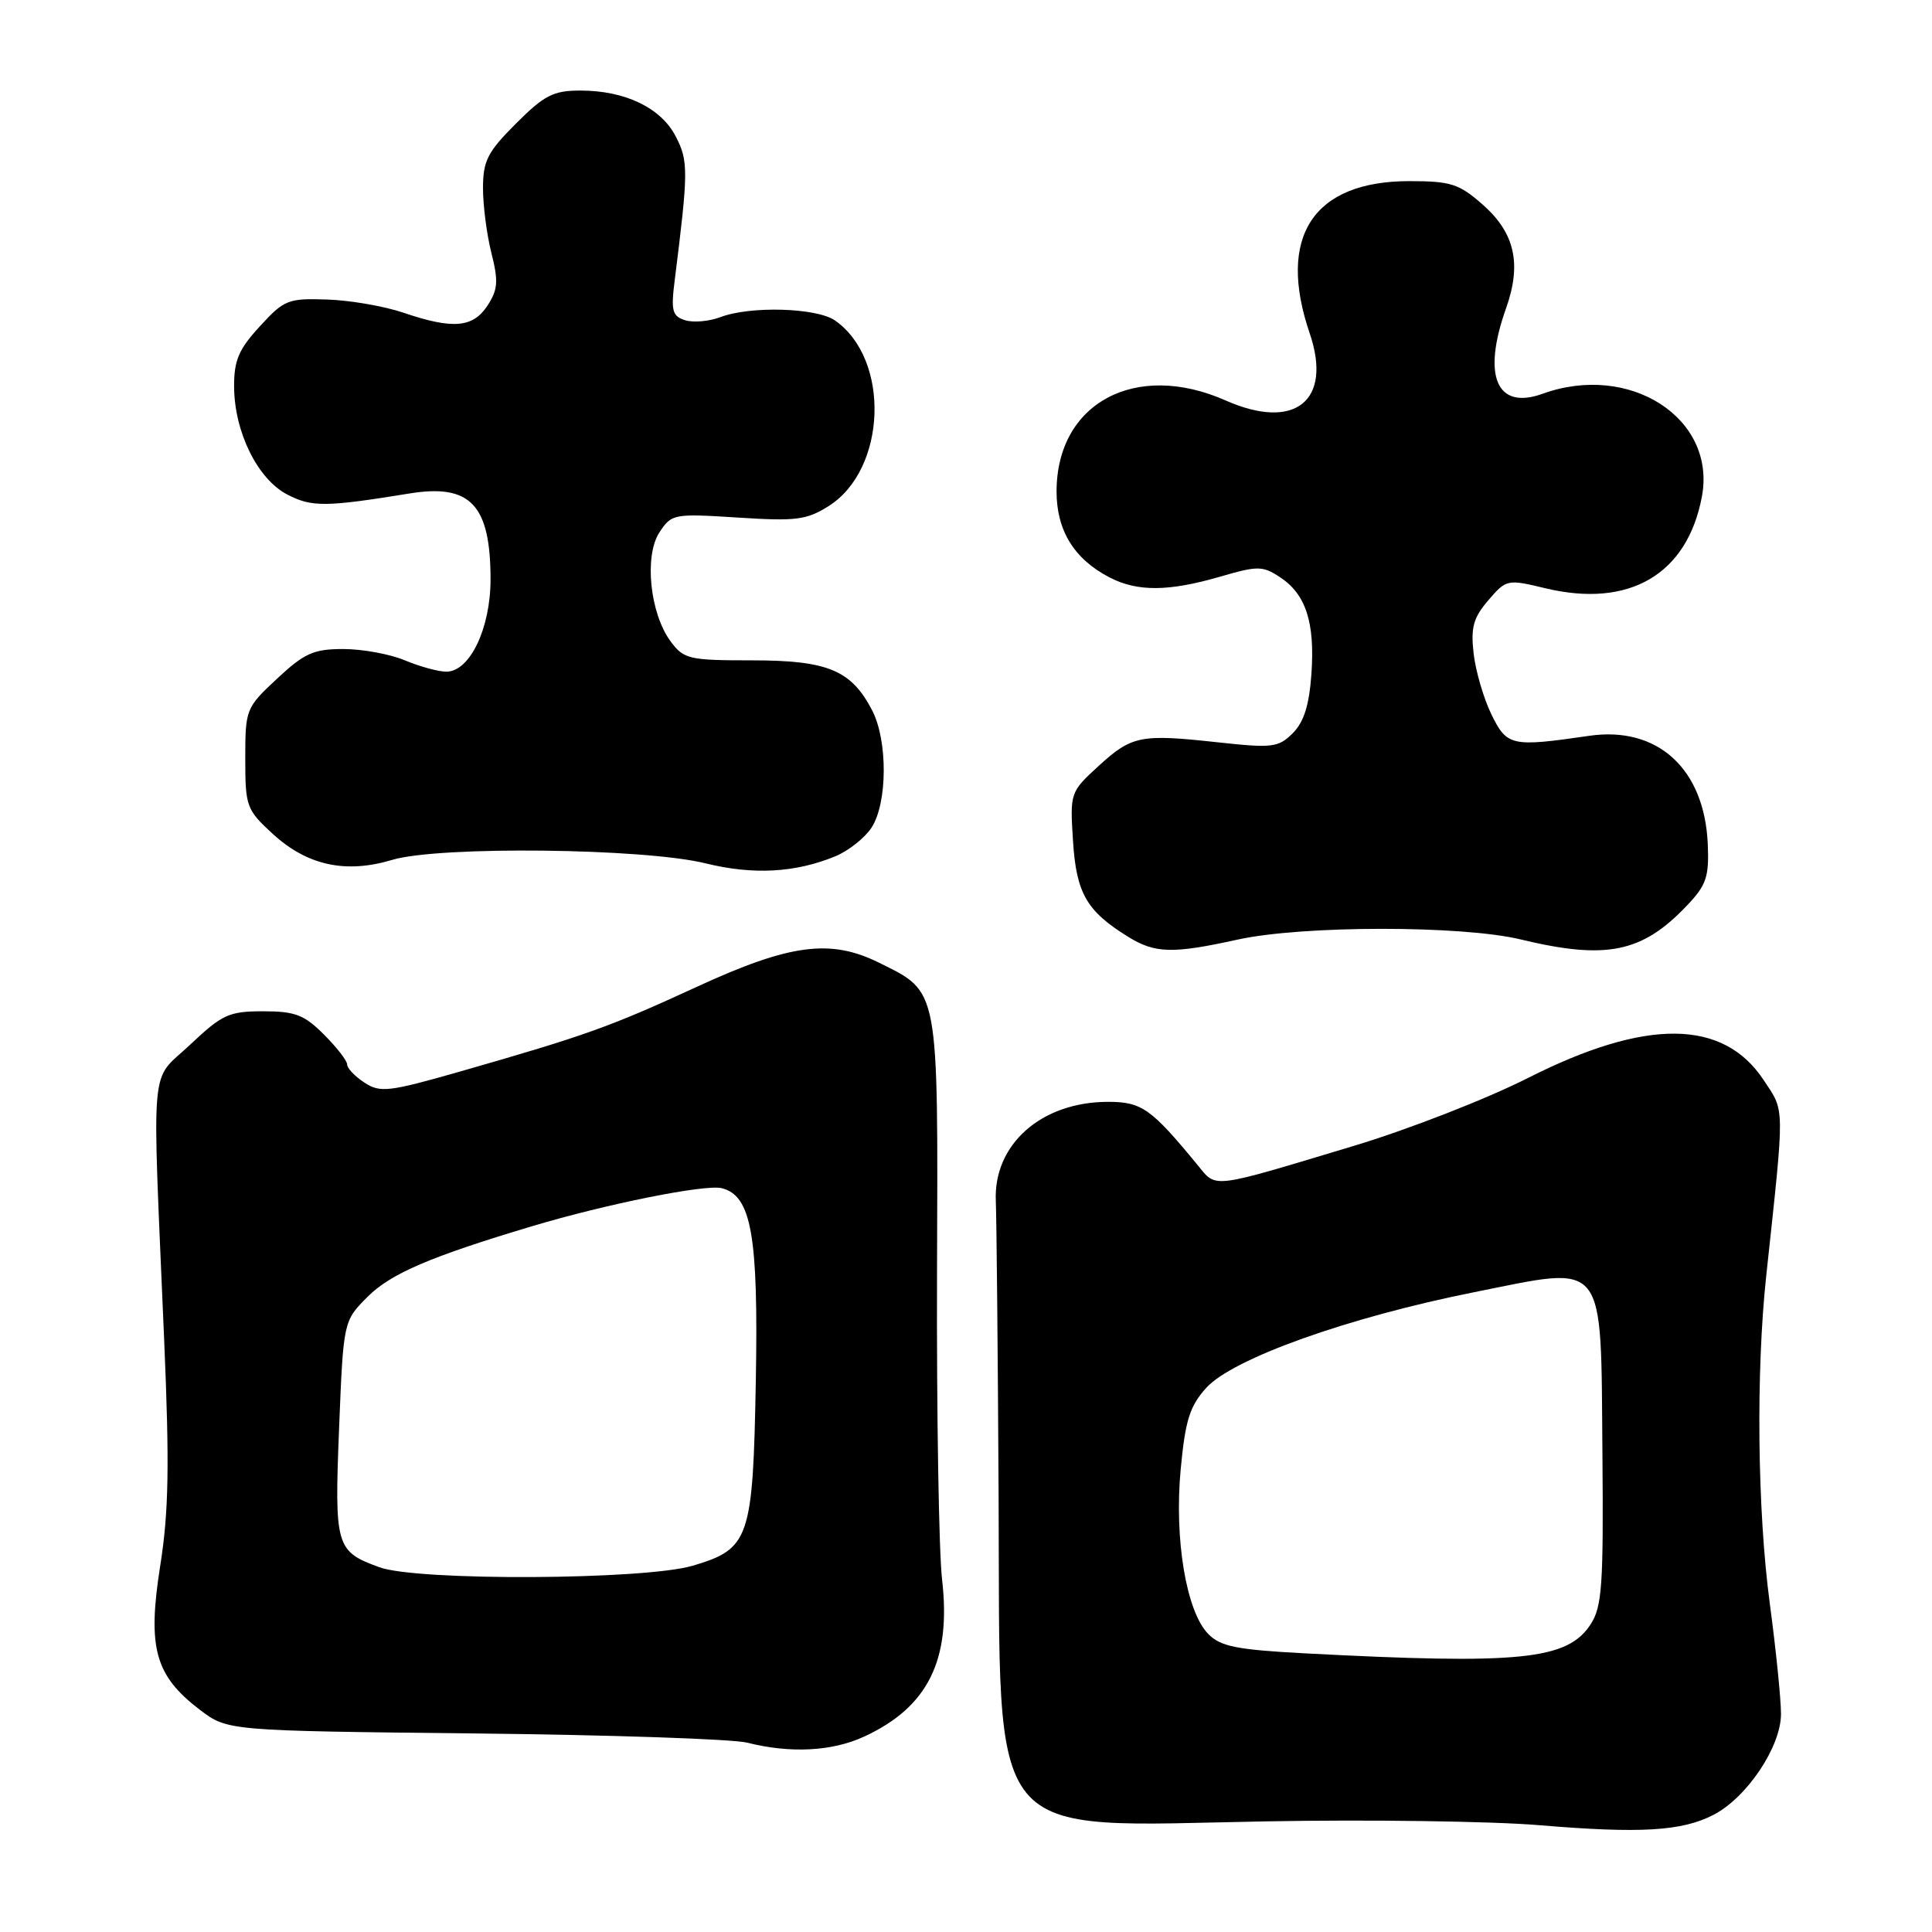 <?xml version="1.0" encoding="UTF-8" standalone="no"?>
<!DOCTYPE svg PUBLIC "-//W3C//DTD SVG 1.1//EN" "http://www.w3.org/Graphics/SVG/1.1/DTD/svg11.dtd" >
<svg xmlns="http://www.w3.org/2000/svg" xmlns:xlink="http://www.w3.org/1999/xlink" version="1.1" viewBox="0 0 256 256">
 <g >
 <path fill="currentColor"
d=" M 227.04 240.48 C 231.49 238.18 236.00 231.43 235.99 227.10 C 235.99 225.12 235.32 218.55 234.51 212.50 C 232.86 200.18 232.66 181.80 234.04 169.00 C 236.51 146.06 236.52 147.39 233.69 143.11 C 228.33 135.01 218.13 134.92 202.50 142.82 C 197.00 145.61 186.65 149.64 179.50 151.80 C 160.20 157.61 161.25 157.48 158.70 154.39 C 152.53 146.88 151.28 146.00 146.83 146.00 C 137.99 146.00 131.62 151.63 131.95 159.15 C 132.05 161.54 132.22 179.10 132.32 198.18 C 132.56 245.02 130.10 242.02 167.79 241.34 C 181.38 241.09 197.68 241.32 204.00 241.85 C 217.35 242.97 222.86 242.64 227.04 240.48 Z  M 114.50 230.11 C 122.97 226.20 126.06 219.97 124.83 209.29 C 124.40 205.56 124.10 187.28 124.16 168.68 C 124.30 130.54 124.48 131.54 116.47 127.56 C 110.03 124.37 104.66 125.08 92.33 130.76 C 80.83 136.06 77.59 137.22 61.04 141.96 C 51.50 144.69 50.37 144.82 48.29 143.45 C 47.03 142.63 46.00 141.55 46.00 141.05 C 46.00 140.56 44.62 138.77 42.92 137.08 C 40.31 134.46 39.09 134.00 34.86 134.00 C 30.34 134.00 29.45 134.41 25.19 138.43 C 19.78 143.54 20.14 139.50 21.75 177.50 C 22.47 194.23 22.36 200.34 21.22 207.54 C 19.52 218.35 20.54 222.02 26.46 226.54 C 30.14 229.34 30.14 229.34 62.82 229.69 C 80.79 229.88 97.08 230.43 99.00 230.91 C 104.73 232.36 110.25 232.07 114.50 230.11 Z  M 164.00 124.50 C 172.59 122.61 193.72 122.60 201.50 124.48 C 212.82 127.21 217.58 126.25 223.50 120.02 C 226.11 117.28 226.47 116.21 226.29 111.86 C 225.86 101.86 219.64 96.18 210.57 97.50 C 200.26 99.00 199.68 98.88 197.61 94.64 C 196.58 92.52 195.52 88.89 195.26 86.57 C 194.87 83.14 195.23 81.84 197.21 79.54 C 199.60 76.76 199.72 76.73 204.78 77.95 C 215.89 80.61 223.57 76.12 225.51 65.81 C 227.46 55.42 215.95 47.99 204.39 52.18 C 198.31 54.37 196.37 49.83 199.55 40.88 C 201.66 34.95 200.73 30.85 196.43 27.08 C 193.32 24.35 192.23 24.00 186.72 24.00 C 173.99 24.01 169.18 31.37 173.54 44.16 C 176.59 53.11 171.59 57.12 162.42 53.07 C 150.47 47.78 140.01 53.40 140.00 65.12 C 140.00 70.30 142.33 74.09 147.04 76.52 C 150.72 78.42 154.84 78.39 161.64 76.42 C 166.65 74.96 167.29 74.96 169.59 76.47 C 173.03 78.72 174.25 82.46 173.77 89.29 C 173.48 93.43 172.78 95.67 171.30 97.15 C 169.39 99.05 168.61 99.15 161.36 98.36 C 151.10 97.24 149.98 97.46 145.52 101.54 C 141.81 104.95 141.77 105.05 142.18 111.44 C 142.62 118.37 143.98 120.73 149.50 124.14 C 153.07 126.34 155.37 126.40 164.00 124.50 Z  M 110.67 113.47 C 112.42 112.75 114.58 111.04 115.48 109.67 C 117.60 106.43 117.65 98.16 115.57 94.14 C 112.81 88.80 109.69 87.50 99.65 87.50 C 91.30 87.50 90.61 87.34 88.87 85.00 C 86.12 81.30 85.33 73.67 87.38 70.54 C 88.99 68.09 89.26 68.04 97.77 68.58 C 105.49 69.08 106.88 68.90 109.81 67.05 C 117.50 62.18 118.00 47.61 110.65 42.47 C 108.22 40.77 99.41 40.51 95.43 42.03 C 93.95 42.59 91.85 42.77 90.77 42.43 C 89.08 41.89 88.89 41.18 89.40 37.15 C 91.22 22.67 91.23 21.34 89.54 18.08 C 87.58 14.28 82.84 12.00 76.90 12.00 C 73.32 12.00 72.13 12.61 68.37 16.37 C 64.60 20.14 64.00 21.31 64.00 24.93 C 64.00 27.23 64.50 31.11 65.12 33.55 C 66.06 37.28 65.97 38.39 64.59 40.50 C 62.67 43.43 60.01 43.66 53.47 41.44 C 50.95 40.58 46.40 39.79 43.37 39.69 C 38.18 39.51 37.65 39.72 34.43 43.24 C 31.63 46.28 31.00 47.76 31.02 51.24 C 31.05 57.25 34.14 63.51 38.09 65.54 C 41.30 67.21 43.18 67.19 54.25 65.39 C 62.35 64.07 65.00 66.89 65.00 76.80 C 64.99 83.29 62.25 89.00 59.14 89.00 C 58.10 89.00 55.63 88.33 53.65 87.50 C 51.68 86.67 48.01 86.00 45.49 86.00 C 41.56 86.00 40.34 86.54 36.71 89.93 C 32.58 93.78 32.50 93.98 32.50 100.51 C 32.50 106.88 32.65 107.29 36.17 110.52 C 40.72 114.68 45.81 115.79 51.96 113.94 C 58.14 112.08 85.33 112.38 93.50 114.40 C 99.80 115.95 105.37 115.65 110.67 113.47 Z  M 172.77 219.07 C 163.83 218.59 161.72 218.17 160.09 216.50 C 157.18 213.52 155.58 203.91 156.45 194.66 C 157.06 188.18 157.65 186.32 159.84 183.89 C 163.37 180.01 178.59 174.57 195.30 171.23 C 213.04 167.68 212.10 166.49 212.33 192.64 C 212.48 210.09 212.28 212.91 210.76 215.24 C 207.68 219.95 201.43 220.58 172.77 219.07 Z  M 50.28 207.67 C 44.49 205.56 44.31 204.95 44.93 189.27 C 45.50 175.04 45.50 175.04 48.73 171.81 C 51.78 168.76 57.05 166.50 70.50 162.48 C 80.38 159.52 93.47 156.90 95.63 157.44 C 99.57 158.43 100.50 163.67 100.15 182.96 C 99.77 203.92 99.33 205.23 91.81 207.46 C 85.43 209.36 55.32 209.51 50.28 207.67 Z "/>
</g>
</svg>